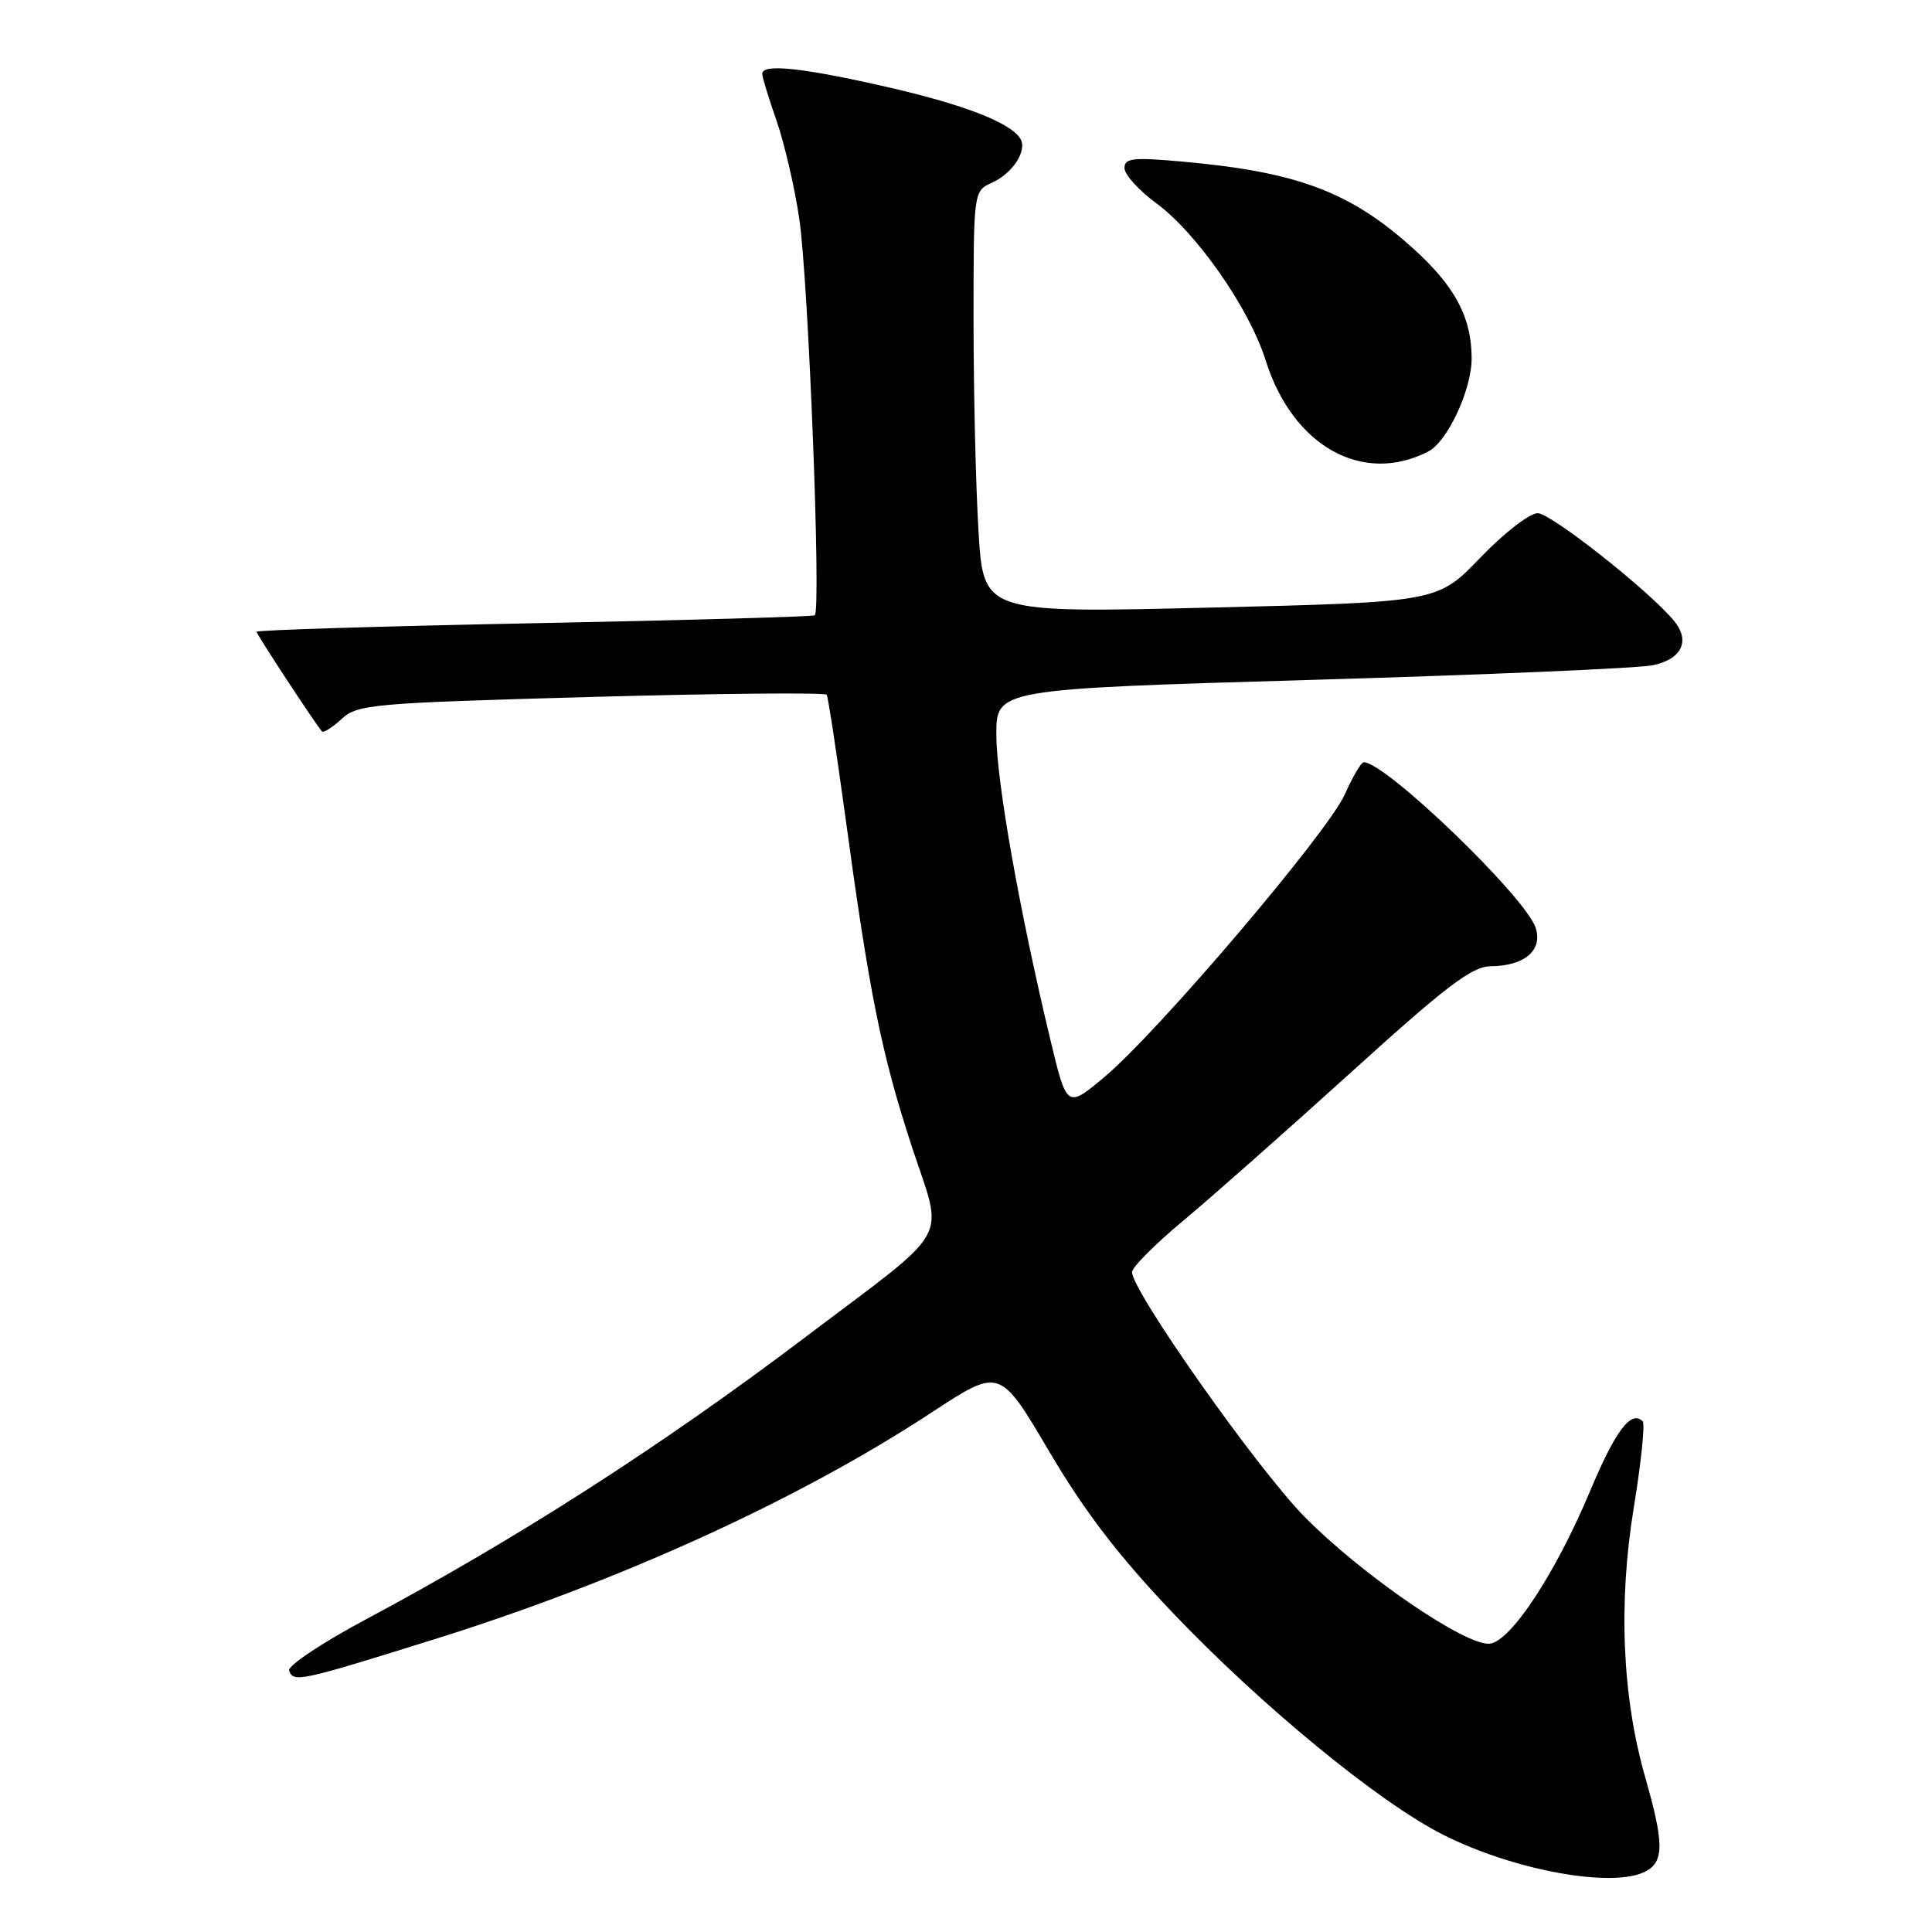 <?xml version="1.0" encoding="UTF-8" standalone="no"?>
<!DOCTYPE svg PUBLIC "-//W3C//DTD SVG 1.1//EN" "http://www.w3.org/Graphics/SVG/1.1/DTD/svg11.dtd" >
<svg xmlns="http://www.w3.org/2000/svg" xmlns:xlink="http://www.w3.org/1999/xlink" version="1.1" viewBox="0 0 256 256">
 <g >
 <path fill="currentColor"
d=" M 218.07 247.96 C 220.51 246.66 220.50 244.24 218.00 235.51 C 214.94 224.79 214.41 212.36 216.50 199.67 C 217.46 193.76 217.99 188.66 217.67 188.34 C 216.13 186.79 214.06 189.55 210.66 197.65 C 206.15 208.41 200.26 217.39 197.45 217.79 C 194.38 218.23 180.47 208.72 172.86 200.98 C 166.59 194.62 150.00 171.08 150.00 168.56 C 150.00 167.92 153.04 164.87 156.75 161.78 C 160.46 158.69 170.47 149.83 179.00 142.11 C 191.73 130.57 195.05 128.05 197.56 128.03 C 202.01 127.99 204.43 125.92 203.49 122.96 C 202.20 118.91 183.62 101.00 180.70 101.00 C 180.37 101.00 179.24 102.91 178.20 105.25 C 175.95 110.30 153.44 136.77 146.34 142.71 C 141.36 146.88 141.36 146.88 139.16 137.69 C 135.08 120.67 132.05 103.54 132.02 97.40 C 132.00 91.31 132.00 91.31 173.75 90.09 C 196.71 89.42 217.07 88.55 218.99 88.15 C 222.84 87.35 224.01 84.94 221.83 82.28 C 218.59 78.33 205.51 68.00 203.75 68.00 C 202.68 68.00 199.26 70.65 196.15 73.89 C 190.50 79.78 190.50 79.78 160.41 80.51 C 130.32 81.23 130.32 81.23 129.66 70.46 C 129.30 64.54 129.00 51.96 129.00 42.50 C 129.00 25.32 129.00 25.32 131.44 24.21 C 134.24 22.94 136.18 19.89 135.18 18.34 C 133.80 16.19 127.53 13.79 117.16 11.44 C 106.18 8.95 101.00 8.42 101.00 9.78 C 101.00 10.22 101.86 13.03 102.91 16.03 C 103.95 19.04 105.31 24.88 105.91 29.00 C 107.13 37.25 108.83 81.00 107.96 81.53 C 107.66 81.71 90.89 82.19 70.71 82.58 C 50.52 82.98 34.00 83.49 34.00 83.71 C 34.00 84.05 41.60 95.65 42.66 96.92 C 42.85 97.15 44.02 96.41 45.25 95.28 C 47.38 93.32 49.20 93.16 78.35 92.35 C 95.31 91.88 109.35 91.75 109.54 92.06 C 109.73 92.37 110.83 99.57 111.99 108.06 C 115.20 131.68 116.77 139.51 120.79 151.83 C 125.05 164.87 126.56 162.17 106.50 177.34 C 87.57 191.65 68.48 203.90 48.42 214.61 C 42.64 217.70 38.09 220.74 38.31 221.36 C 38.88 222.97 39.68 222.80 57.50 217.23 C 82.14 209.53 105.88 198.70 123.49 187.13 C 132.48 181.23 132.48 181.23 138.99 192.27 C 143.73 200.31 148.20 206.14 155.41 213.72 C 167.18 226.07 182.70 238.81 191.20 243.10 C 200.64 247.87 213.80 250.25 218.07 247.96 Z  M 189.25 59.83 C 191.79 58.53 195.00 51.65 195.00 47.51 C 195.00 42.04 192.78 37.89 187.17 32.85 C 178.91 25.41 171.90 22.78 156.75 21.42 C 150.11 20.82 149.00 20.95 149.00 22.28 C 149.00 23.13 150.89 25.22 153.20 26.92 C 158.59 30.88 165.54 40.86 167.71 47.76 C 171.29 59.12 180.53 64.30 189.25 59.83 Z "/>
</g>
</svg>
